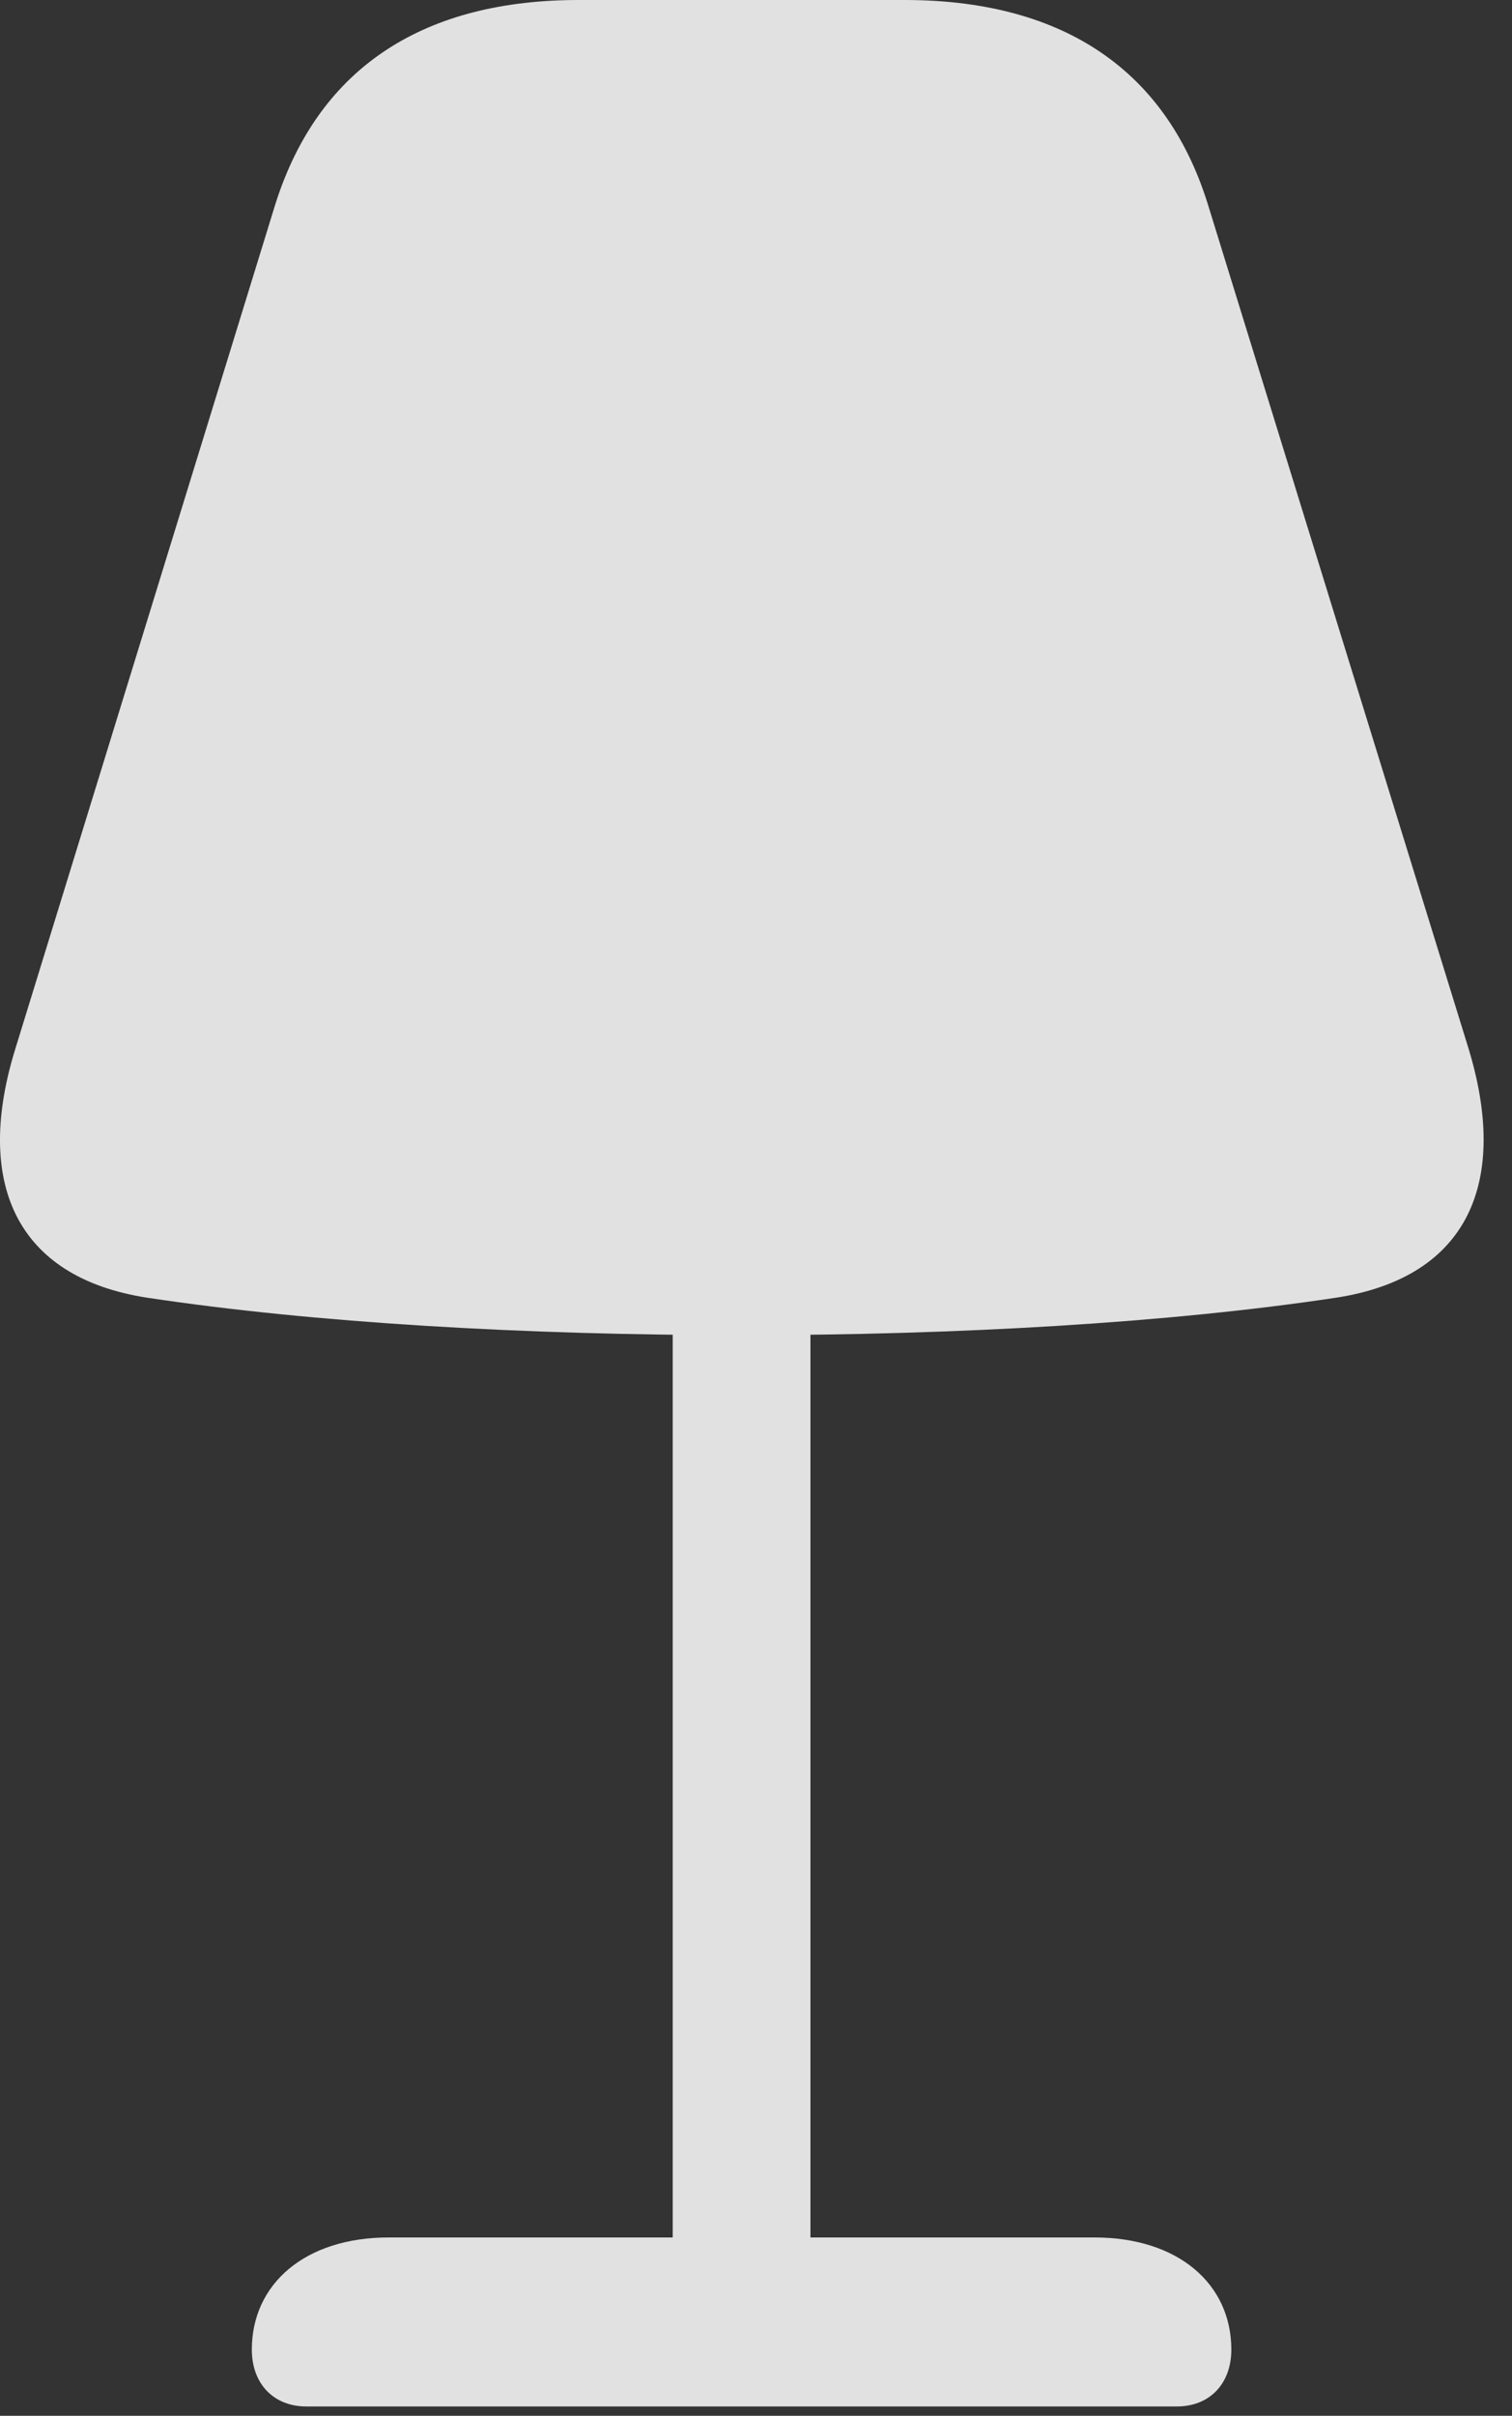 <?xml version="1.0" encoding="UTF-8"?>
<!--Generator: Apple Native CoreSVG 232.5-->
<!DOCTYPE svg
PUBLIC "-//W3C//DTD SVG 1.1//EN"
       "http://www.w3.org/Graphics/SVG/1.1/DTD/svg11.dtd">
<svg version="1.1" xmlns="http://www.w3.org/2000/svg" xmlns:xlink="http://www.w3.org/1999/xlink" width="18.979" height="30.303">
 <rect width="100%" height="100%" fill="#333333" stroke="none"/>
 <g>
  <rect height="30.303" opacity="0" width="18.979" x="0" y="0"/>
  <path d="M9.314 16.748C12.038 16.748 14.685 16.592 16.765 16.279C18.435 16.025 18.952 14.824 18.425 13.125L15.163 2.568C14.616 0.801 13.249 0 11.354 0L7.263 0C5.368 0 4.011 0.801 3.454 2.568L0.202 13.125C-0.335 14.824 0.192 16.025 1.853 16.279C3.933 16.592 6.579 16.748 9.314 16.748ZM8.444 16.152L8.444 29.375L10.173 29.375L10.173 16.152ZM3.845 30.186L14.773 30.186C15.183 30.186 15.456 29.902 15.456 29.473C15.456 28.652 14.792 28.066 13.737 28.066L4.88 28.066C3.825 28.066 3.161 28.652 3.161 29.473C3.161 29.902 3.435 30.186 3.845 30.186Z" fill="#ffffff" fill-opacity="0.85"/>
 </g>
</svg>
